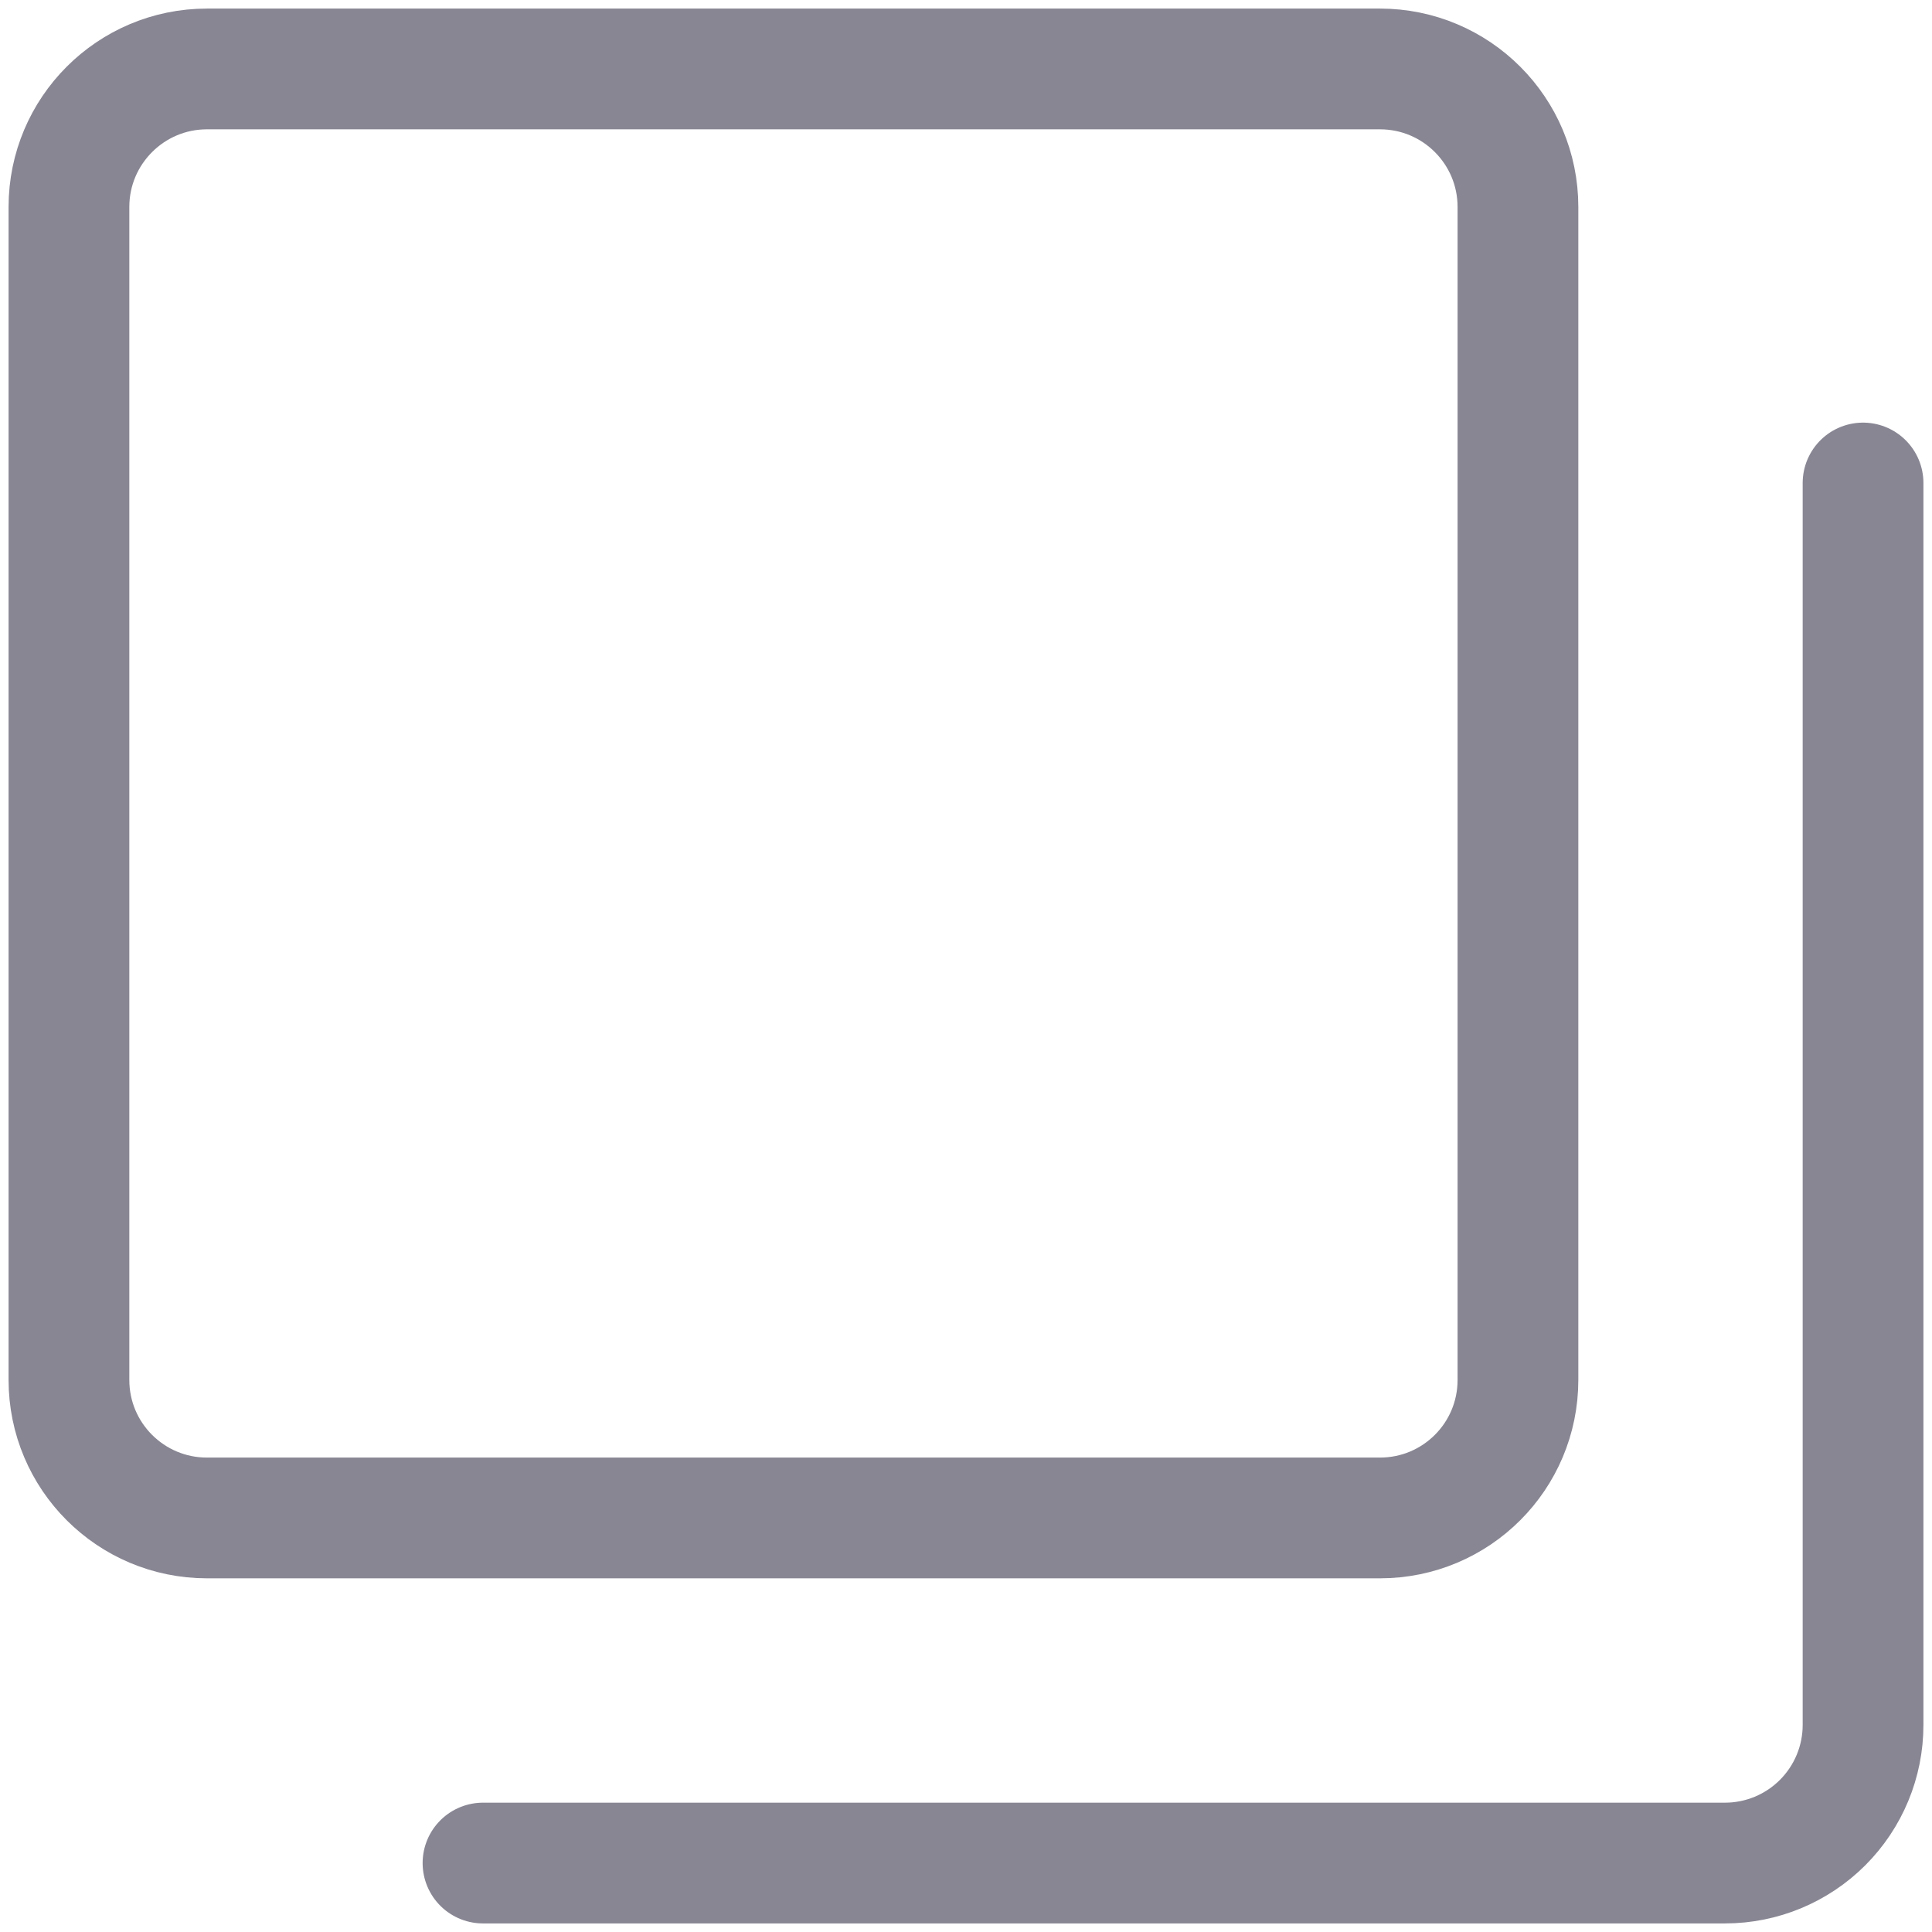 <svg width="16" height="16" viewBox="0 0 16 16" fill="none" xmlns="http://www.w3.org/2000/svg">
<g clip-path="url(#clip0_70_25891)">
<path d="M11.428 0.571H1.714C1.083 0.571 0.571 1.083 0.571 1.714V11.428C0.571 12.06 1.083 12.571 1.714 12.571H11.428C12.06 12.571 12.571 12.06 12.571 11.428V1.714C12.571 1.083 12.06 0.571 11.428 0.571Z" stroke="#888693" stroke-linecap="round" stroke-linejoin="round"/>
<path d="M15.429 4V14.286C15.429 14.589 15.308 14.88 15.094 15.094C14.88 15.308 14.589 15.429 14.286 15.429H4" stroke="#888693" stroke-linecap="round" stroke-linejoin="round"/>
</g>
<defs>
<clipPath id="clip0_70_25891">
<rect width="16" height="16" fill="white"/>
</clipPath>
</defs>
</svg>
